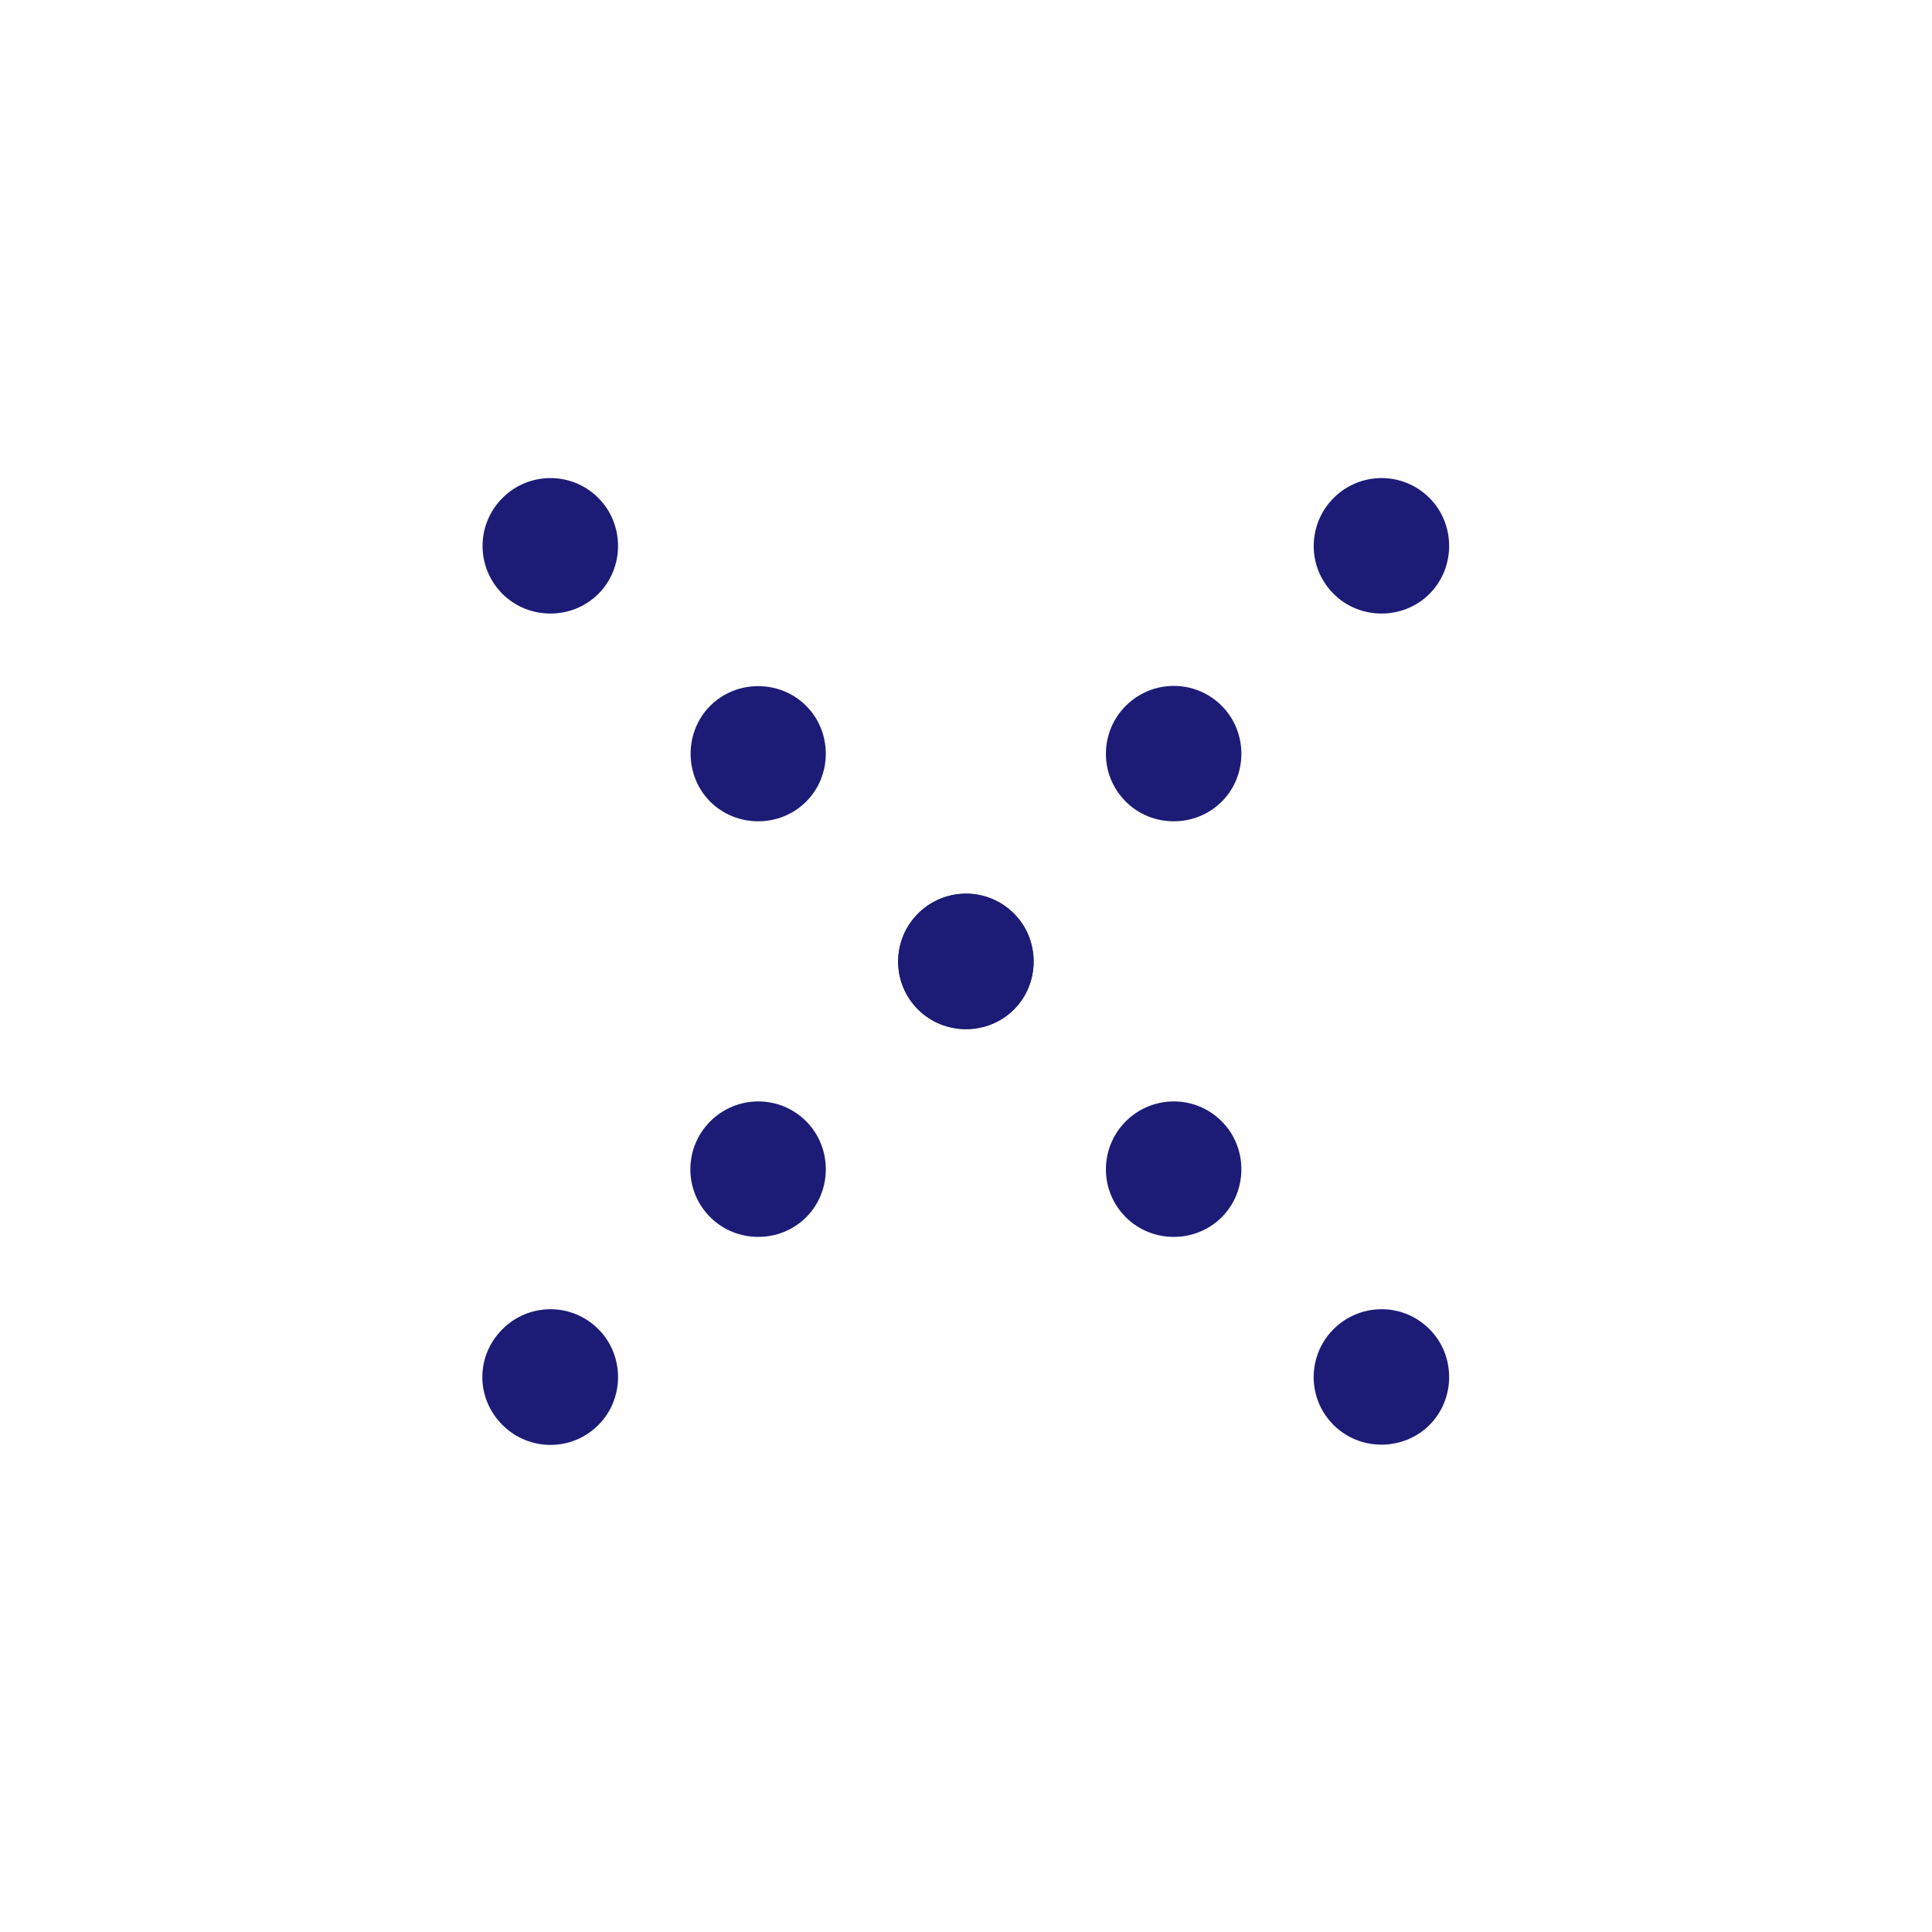 <svg width="28" height="28" viewBox="0 0 28 28" fill="none" xmlns="http://www.w3.org/2000/svg">
<g clip-path="url(#clip0_1969_259533)">
<path d="M7.282 19.263C7.662 18.883 8.283 18.873 8.672 19.263C9.052 19.642 9.052 20.273 8.672 20.652C8.283 21.042 7.662 21.032 7.282 20.652C6.893 20.263 6.893 19.652 7.282 19.263ZM10.294 16.251C10.674 15.871 11.294 15.862 11.684 16.251C12.063 16.631 12.063 17.261 11.684 17.641C11.304 18.021 10.674 18.021 10.294 17.641C9.904 17.252 9.914 16.631 10.294 16.251ZM13.305 13.24C13.685 12.86 14.306 12.851 14.695 13.24C15.075 13.62 15.075 14.25 14.695 14.63C14.315 15.01 13.685 15.01 13.305 14.63C12.916 14.241 12.925 13.62 13.305 13.24ZM16.316 10.229C16.696 9.849 17.317 9.84 17.706 10.229C18.086 10.609 18.086 11.239 17.706 11.618C17.326 11.998 16.696 11.998 16.316 11.618C15.927 11.229 15.936 10.609 16.316 10.229ZM19.328 7.217C19.707 6.837 20.328 6.828 20.717 7.217C21.097 7.597 21.097 8.227 20.717 8.607C20.337 8.987 19.707 8.987 19.328 8.607C18.938 8.218 18.948 7.597 19.328 7.217Z" fill="#1C1C77"/>
<path d="M19.327 19.263C19.707 18.883 20.328 18.873 20.717 19.263C21.097 19.642 21.097 20.273 20.717 20.652C20.337 21.032 19.707 21.032 19.327 20.652C18.938 20.263 18.947 19.642 19.327 19.263ZM16.316 16.251C16.696 15.871 17.317 15.862 17.706 16.251C18.086 16.631 18.086 17.261 17.706 17.641C17.326 18.021 16.696 18.021 16.316 17.641C15.927 17.252 15.936 16.631 16.316 16.251ZM13.305 13.24C13.685 12.86 14.305 12.851 14.695 13.24C15.075 13.62 15.075 14.25 14.695 14.63C14.315 15.01 13.685 15.01 13.305 14.63C12.916 14.241 12.925 13.62 13.305 13.24ZM10.293 10.229C10.673 9.849 11.303 9.849 11.683 10.229C12.063 10.609 12.063 11.239 11.683 11.618C11.303 11.998 10.673 11.998 10.293 11.618C9.914 11.239 9.914 10.609 10.293 10.229ZM7.282 7.217C7.662 6.837 8.283 6.828 8.672 7.217C9.052 7.597 9.052 8.227 8.672 8.607C8.292 8.987 7.662 8.987 7.282 8.607C6.893 8.218 6.902 7.597 7.282 7.217Z" fill="#1C1C77"/>
</g>
<defs>
<clipPath id="clip0_1969_259533">
<rect width="19" height="19" fill="white" transform="translate(14 0.5) rotate(45)"/>
</clipPath>
</defs>
</svg>
